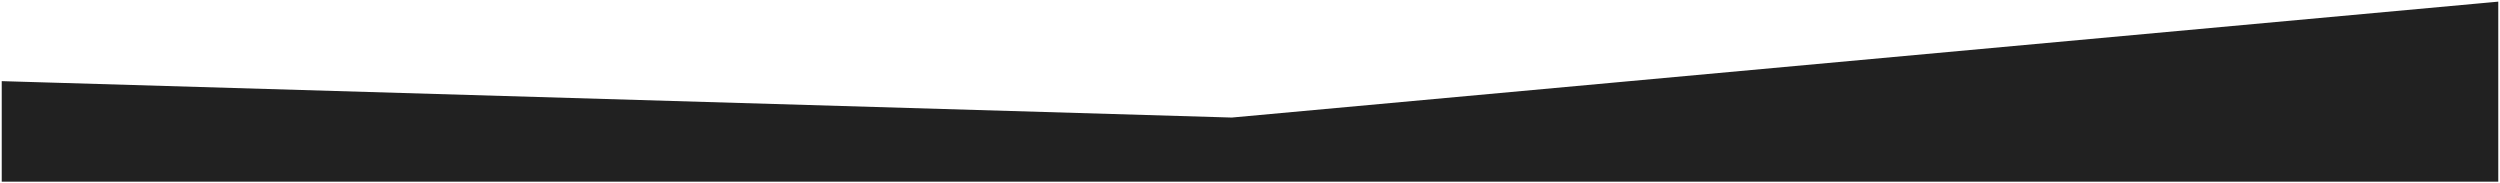 <?xml version="1.0" encoding="UTF-8" standalone="no"?>
<!-- Generator: Gravit.io -->
<svg xmlns="http://www.w3.org/2000/svg" xmlns:xlink="http://www.w3.org/1999/xlink" style="isolation:isolate" viewBox="-1.5 711.65 1443 105.85" width="1443" height="105.85"><path d=" M 0 816 L 0 759 L 709.5 780 L 1440 713.15 L 1440 816 L 889 816 L 551 816 L 0 816 L 0 816 Z " fill="rgb(33,33,33)" vector-effect="non-scaling-stroke" stroke-width="1" stroke="rgb(33,33,33)" stroke-linejoin="miter" stroke-linecap="square" stroke-miterlimit="3"/></svg>